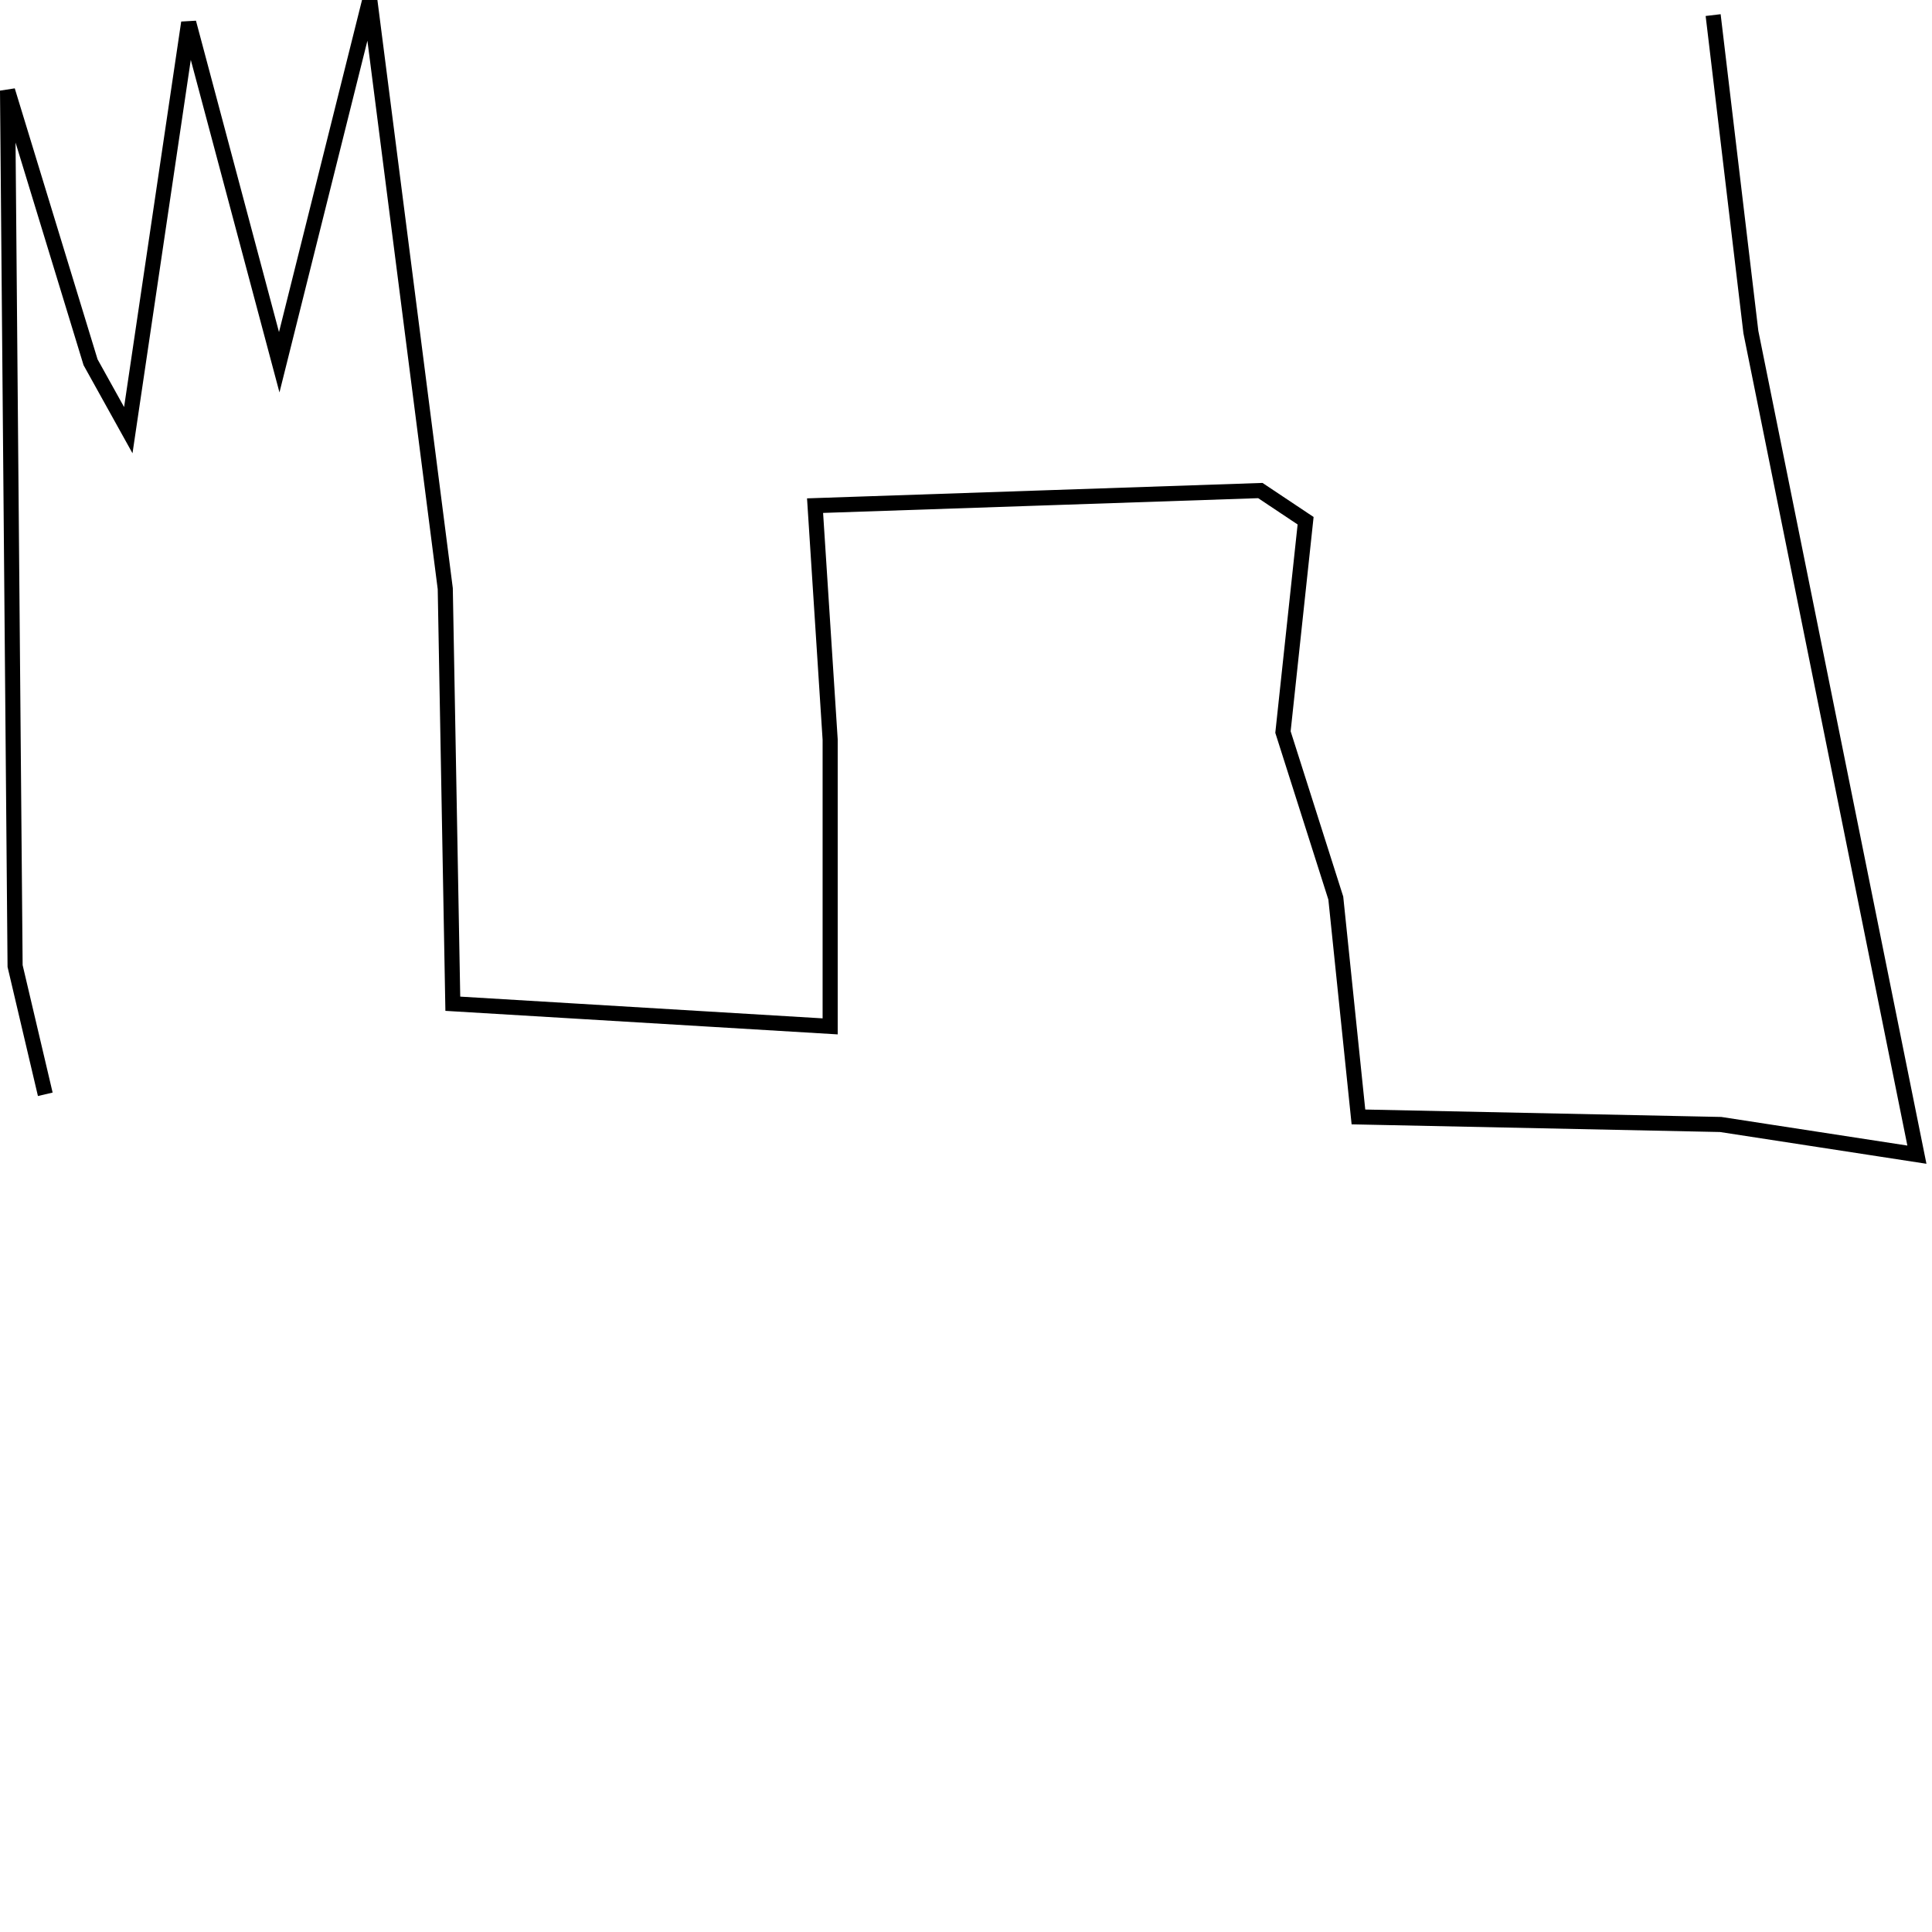 <?xml version="1.0" encoding="utf-8" ?>
<svg baseProfile="full" height="256" version="1.1" width="256" xmlns="http://www.w3.org/2000/svg" xmlns:ev="http://www.w3.org/2001/xml-events" xmlns:xlink="http://www.w3.org/1999/xlink"><defs /><polyline fill="none" points="6,145 2,128 1,12 12,48 17,57 25,3 37,48 49,0 59,78 60,133 110,136 110,98 108,67 167,65 173,69 170,97 177,119 180,148 228,149 254,153 232,44 227,2" stroke="rgb(0%,0%,0%)" stroke-width="2" /></svg>